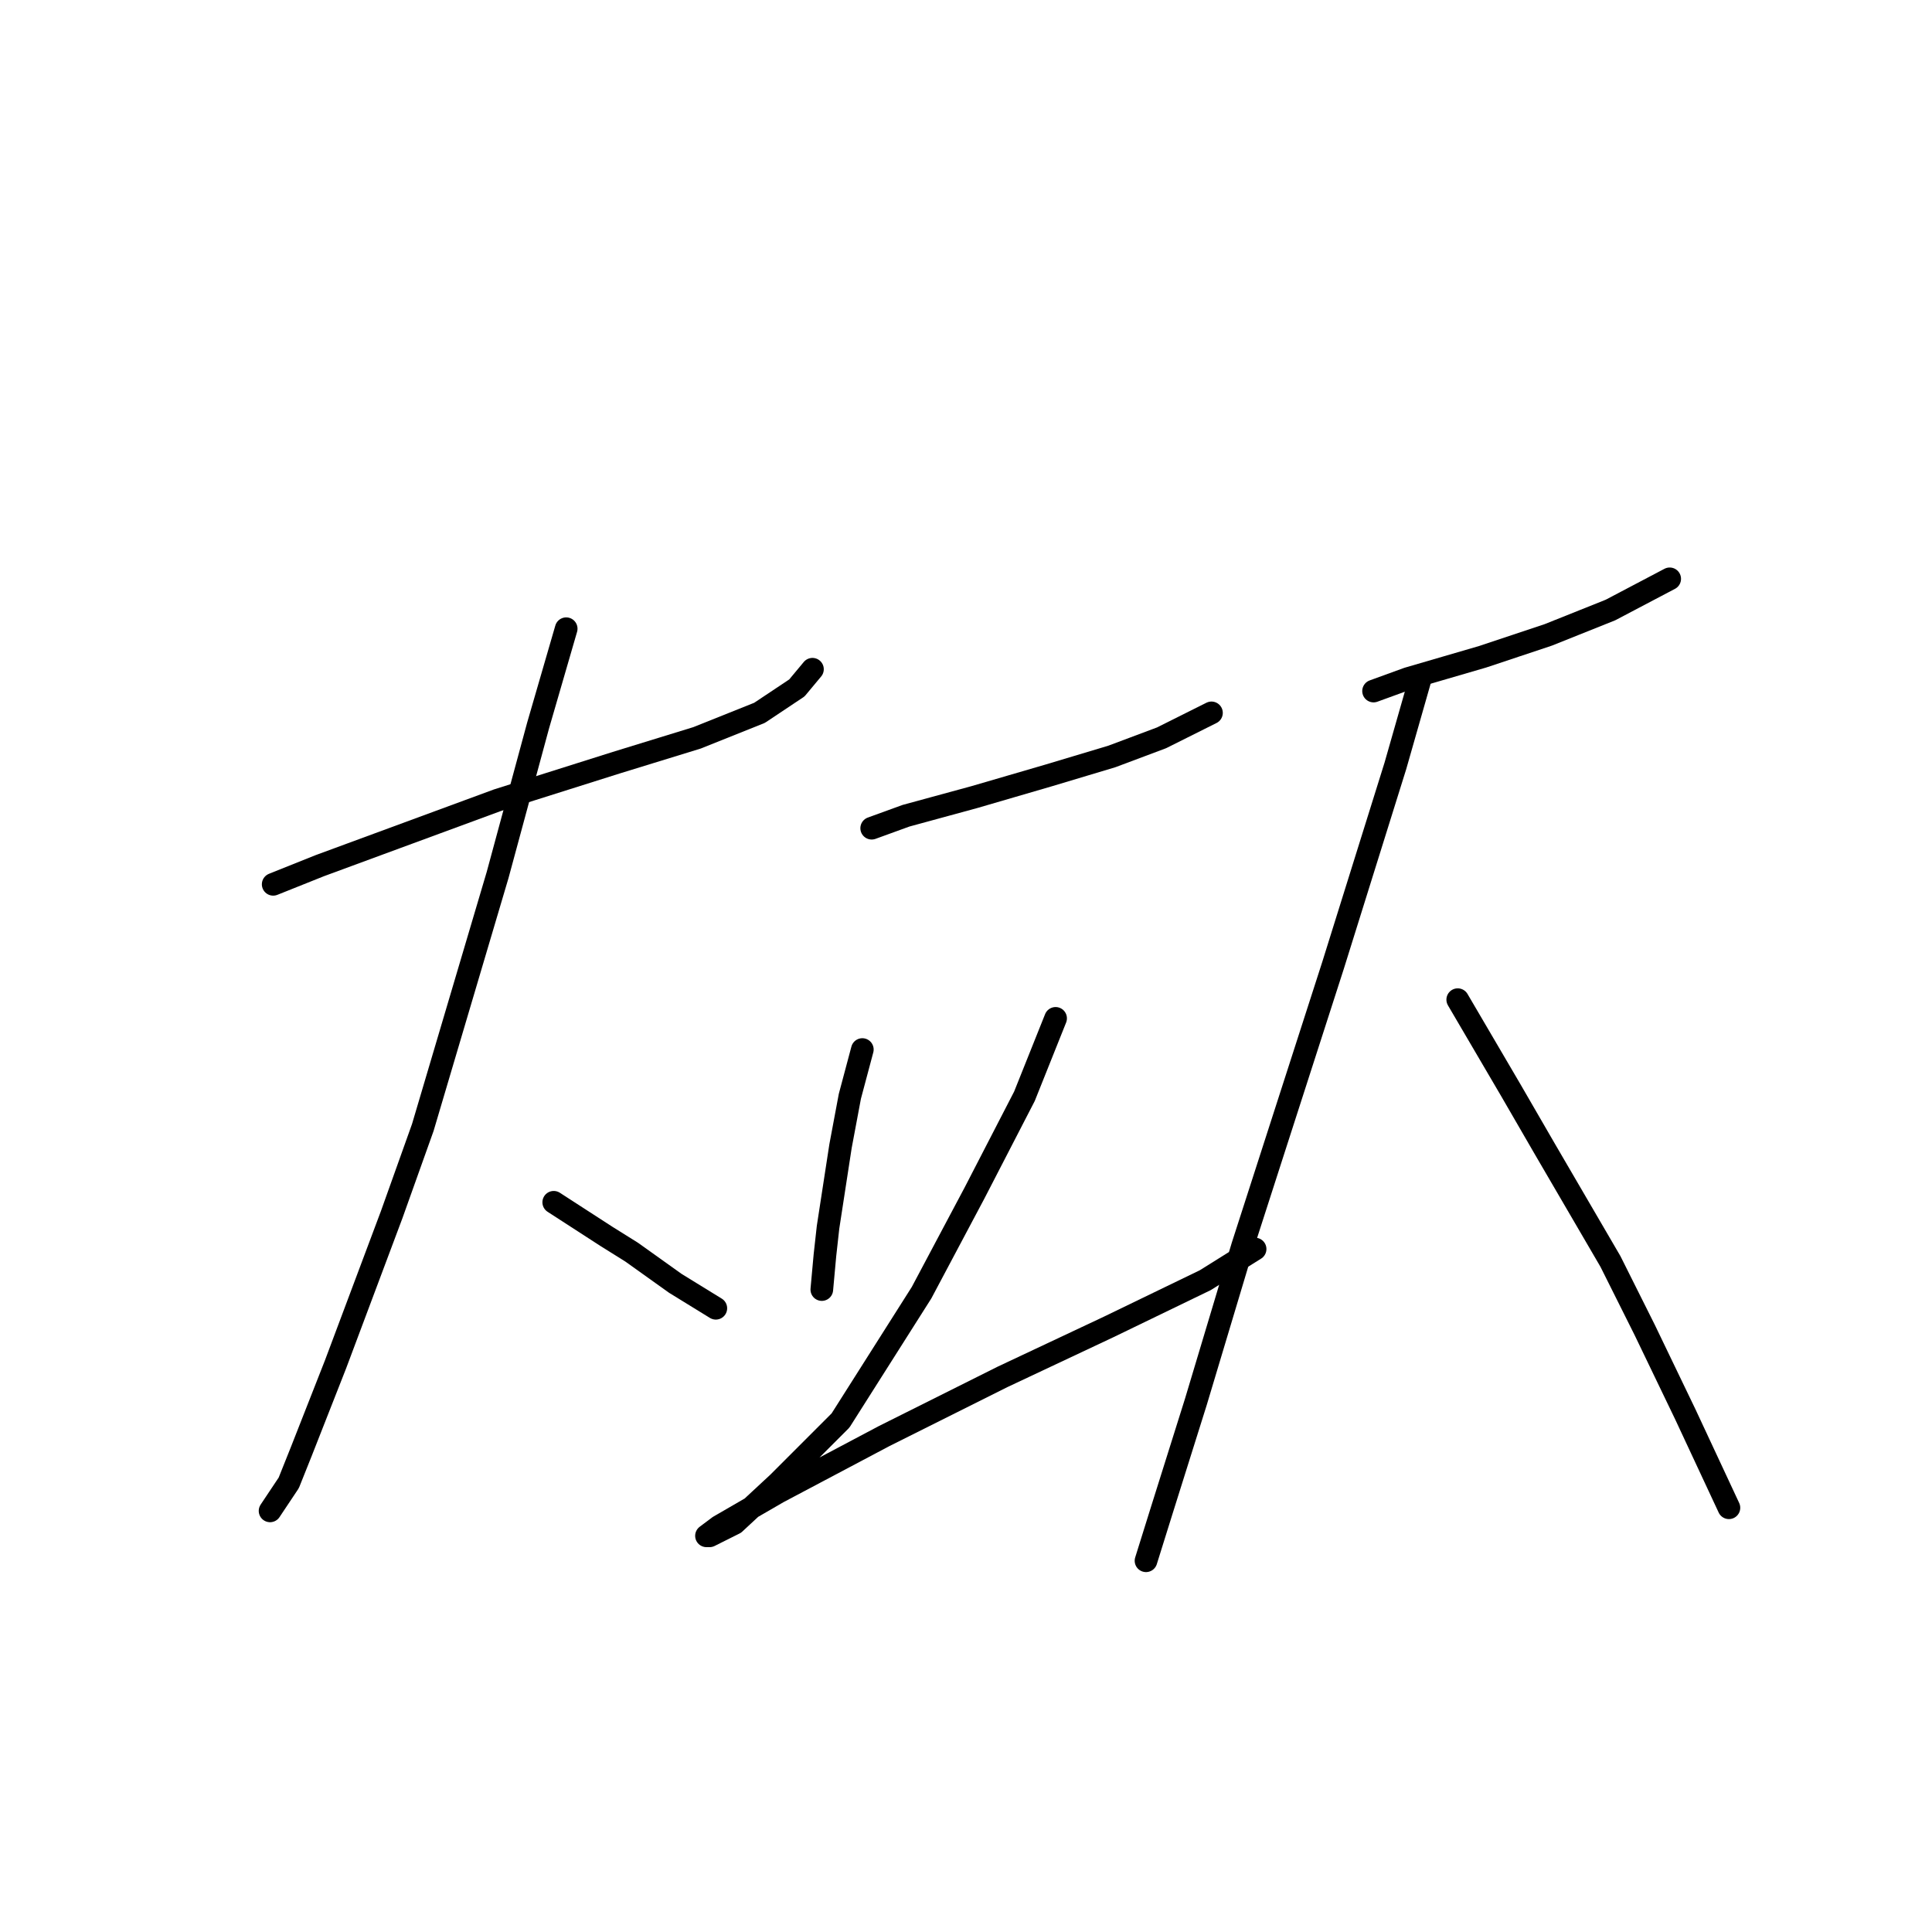 <?xml version="1.0" standalone="no"?>
    <svg width="256" height="256" xmlns="http://www.w3.org/2000/svg" version="1.1">
    <polyline stroke="black" stroke-width="3" stroke-linecap="round" fill="transparent" stroke-linejoin="round" points="36.198 117.177 42.393 114.699 50.241 111.807 65.937 106.025 81.633 101.068 92.372 97.764 100.633 94.459 105.59 91.155 107.655 88.677 107.655 88.677 " />
        <polyline stroke="black" stroke-width="3" stroke-linecap="round" fill="transparent" stroke-linejoin="round" points="75.024 83.307 71.307 96.111 65.937 115.938 56.024 149.395 51.894 160.96 44.459 180.787 39.915 192.352 38.263 196.483 35.785 200.2 35.785 200.2 " />
        <polyline stroke="black" stroke-width="3" stroke-linecap="round" fill="transparent" stroke-linejoin="round" points="73.372 159.308 80.394 163.852 83.698 165.917 89.481 170.047 94.851 173.352 94.851 173.352 " />
        <polyline stroke="black" stroke-width="3" stroke-linecap="round" fill="transparent" stroke-linejoin="round" points="115.503 109.742 120.047 108.09 129.134 105.612 139.047 102.72 147.308 100.242 153.917 97.764 158.874 95.285 160.526 94.459 160.526 94.459 " />
        <polyline stroke="black" stroke-width="3" stroke-linecap="round" fill="transparent" stroke-linejoin="round" points="114.264 139.069 112.612 145.264 111.373 151.873 109.721 162.613 109.308 166.33 108.894 170.874 108.894 170.874 " />
        <polyline stroke="black" stroke-width="3" stroke-linecap="round" fill="transparent" stroke-linejoin="round" points="139.873 134.938 135.743 145.264 129.134 158.069 122.112 171.287 111.373 188.222 103.112 196.483 97.329 201.852 94.025 203.505 93.612 203.505 95.264 202.265 103.112 197.722 117.155 190.287 132.851 182.439 146.895 175.83 159.7 169.634 166.308 165.504 166.308 165.504 " />
        <polyline stroke="black" stroke-width="3" stroke-linecap="round" fill="transparent" stroke-linejoin="round" points="182.004 91.568 186.548 89.916 196.461 87.024 205.135 84.133 213.396 80.829 221.244 76.698 221.244 76.698 " />
        <polyline stroke="black" stroke-width="3" stroke-linecap="round" fill="transparent" stroke-linejoin="round" points="188.2 89.916 184.896 101.481 180.765 114.699 176.635 127.916 164.656 165.091 158.461 185.743 153.917 200.2 151.852 206.809 151.852 206.809 " />
        <polyline stroke="black" stroke-width="3" stroke-linecap="round" fill="transparent" stroke-linejoin="round" points="193.157 132.46 200.179 144.438 204.722 152.286 213.396 167.156 217.94 176.243 223.309 187.396 229.092 199.787 229.092 199.787 " />
        </svg>